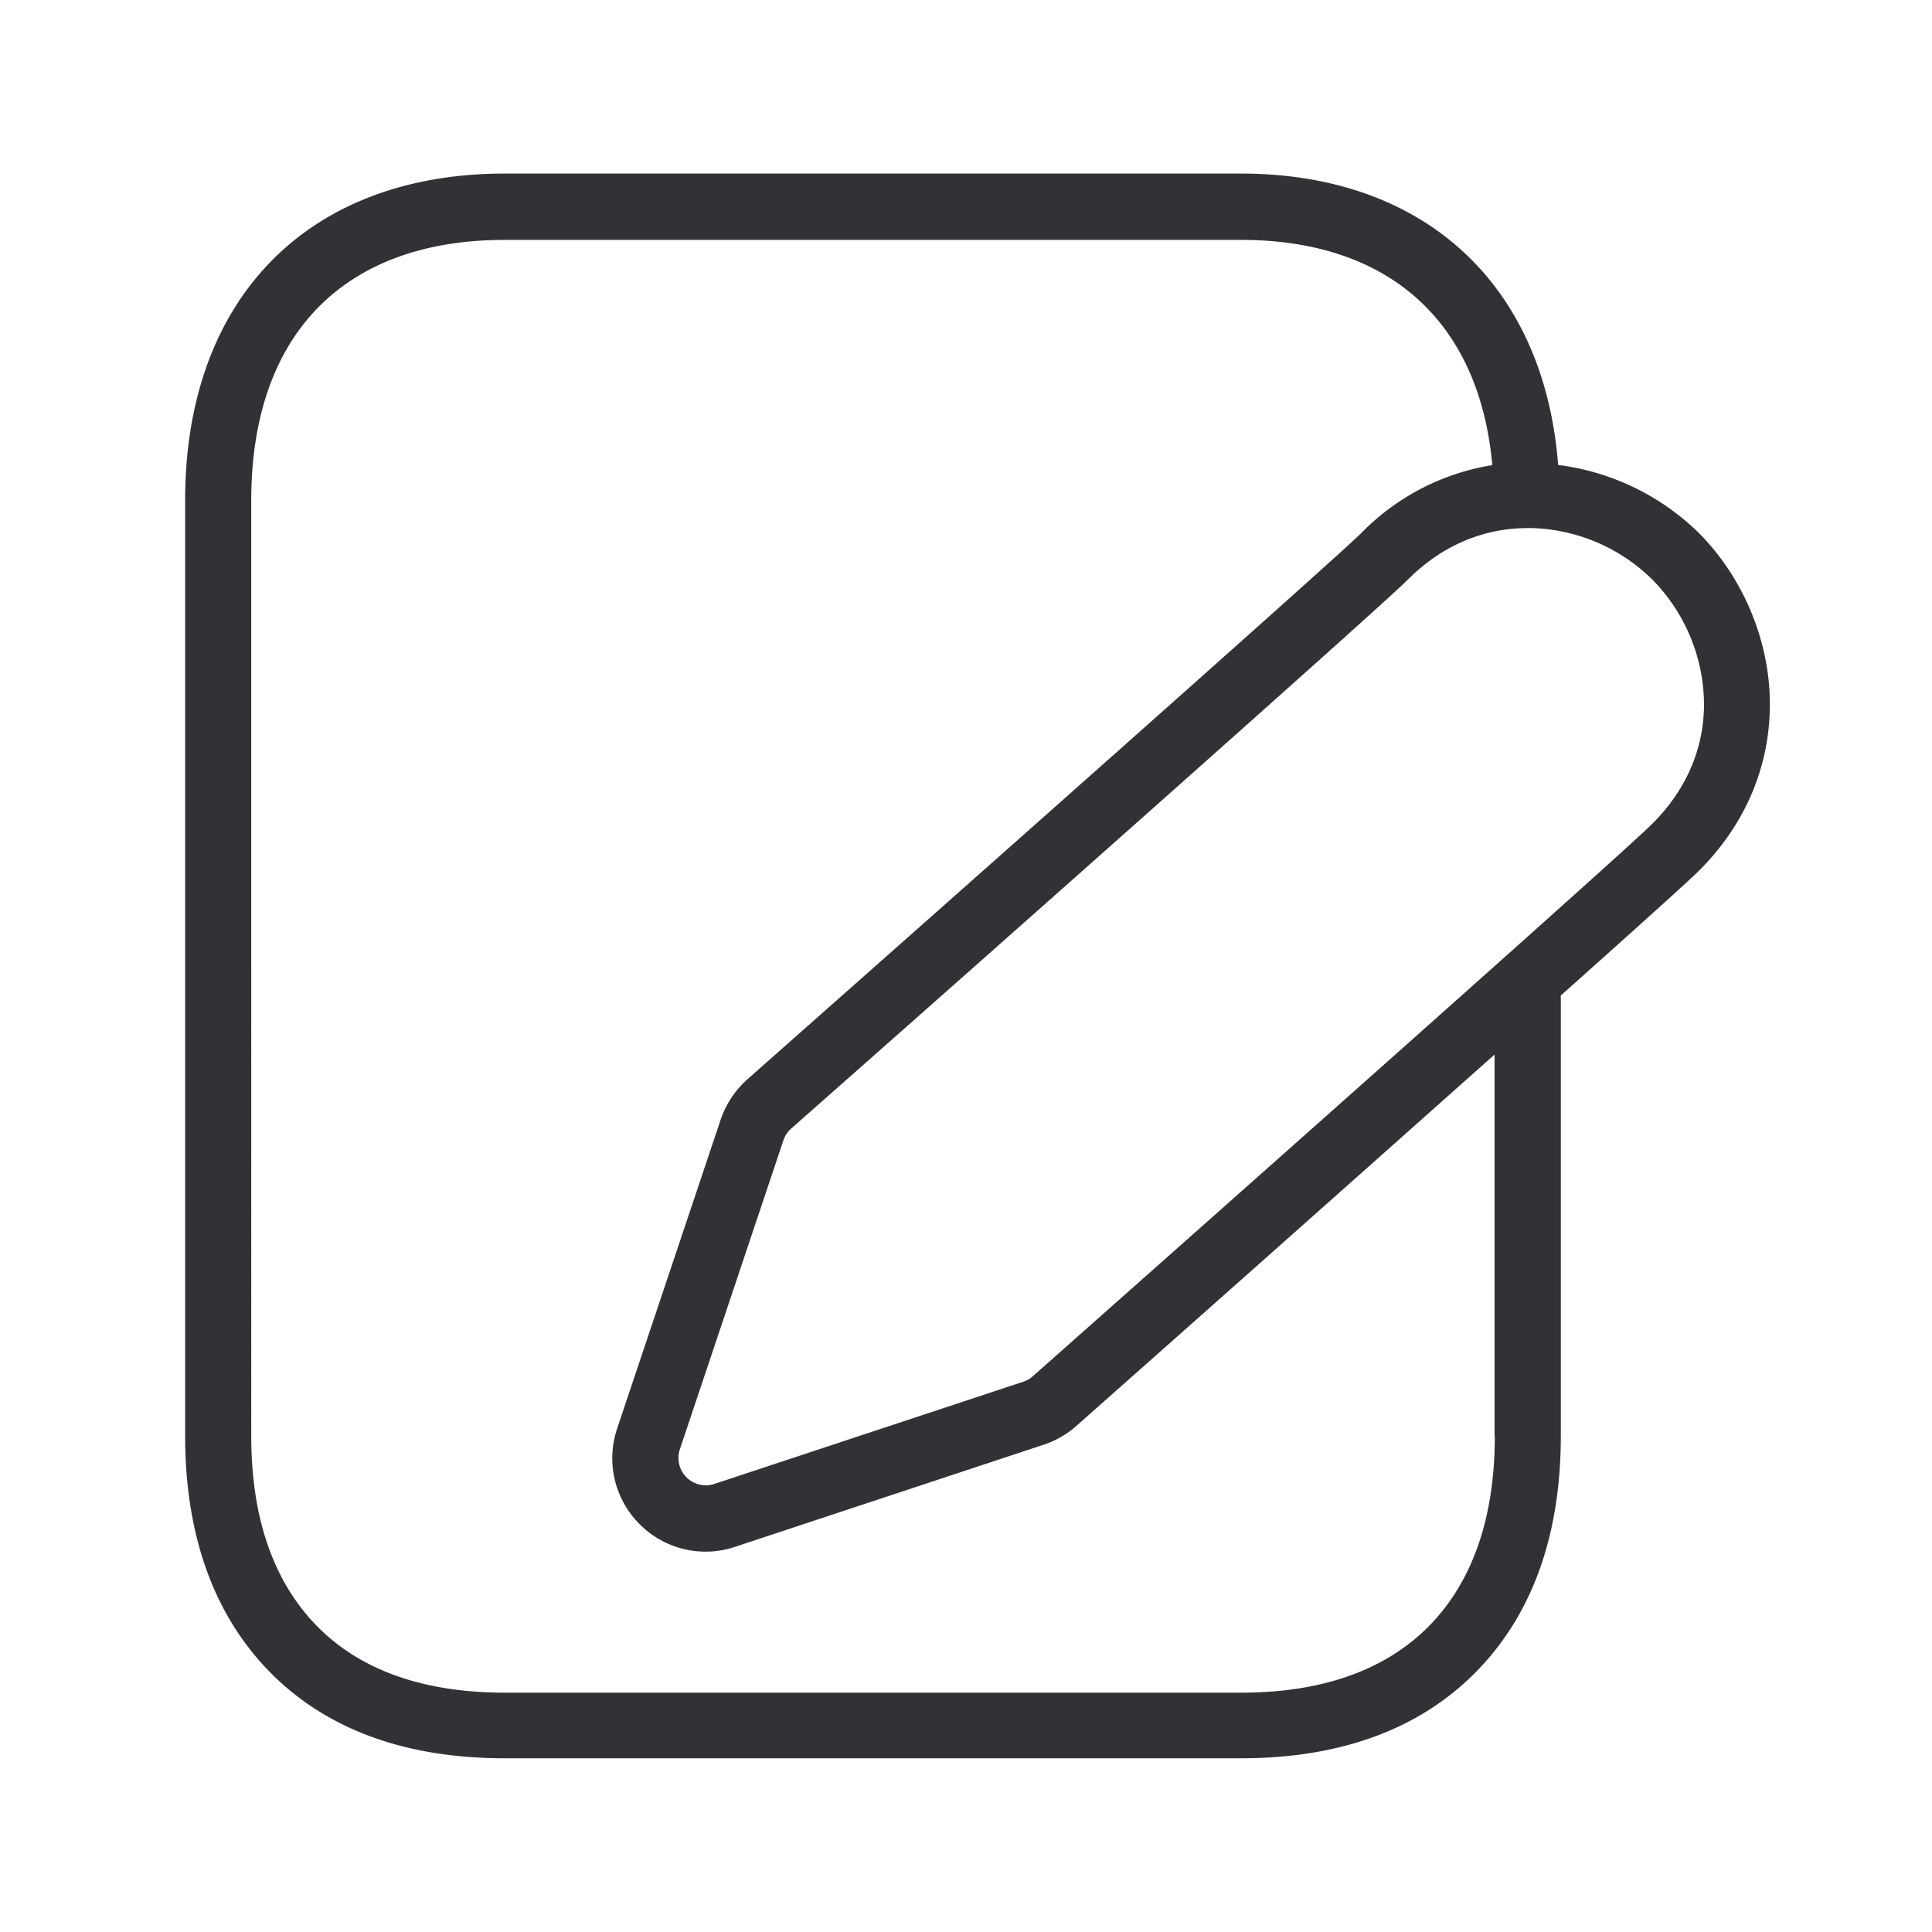 <svg width="24" height="24" fill="none" xmlns="http://www.w3.org/2000/svg"><path d="M21.104 6.621c.555.558.885 1.353.882 2.135-.003.778-.31 1.495-.89 2.07-.132.129-.78.714-1.71 1.543l.003.01V17.836c0 1.202-.335 2.168-.997 2.874-.703.75-1.706 1.132-2.977 1.132H6.272c-1.275 0-2.275-.381-2.978-1.132-.658-.706-.994-1.672-.994-2.874V6.215c0-2.504 1.521-4.059 3.972-4.059h9.14c2.289 0 3.77 1.384 3.944 3.62a3.04 3.04 0 0 1 1.748.845ZM18.569 17.84h-.003V13.1a2460.084 2460.084 0 0 1-5.022 4.46l-.174.154a1.162 1.162 0 0 1-.403.232l-3.838 1.27a1.153 1.153 0 0 1-1.185-.284 1.157 1.157 0 0 1-.277-1.188l1.286-3.837a1.18 1.18 0 0 1 .333-.501c3.499-3.093 7.359-6.519 7.622-6.782a2.927 2.927 0 0 1 1.63-.846c-.16-1.776-1.277-2.798-3.123-2.798H6.272c-2.003 0-3.151 1.179-3.151 3.238V17.84c0 .986.26 1.764.773 2.314.54.58 1.342.873 2.378.873h9.143c1.036 0 1.837-.294 2.38-.873.513-.55.774-1.328.774-2.314Zm-5.566-.897c6.19-5.484 7.364-6.552 7.515-6.703.423-.417.648-.932.65-1.487a2.226 2.226 0 0 0-.641-1.552 2.22 2.22 0 0 0-1.448-.639c-.031-.002-.065-.002-.098-.002-.41 0-.972.12-1.493.641-.334.336-5.154 4.608-7.659 6.818a.337.337 0 0 0-.098.149l-1.285 3.834a.34.34 0 0 0 .428.432l3.838-1.27a.331.331 0 0 0 .117-.067l.174-.154Z" fill="#313235"/></svg>